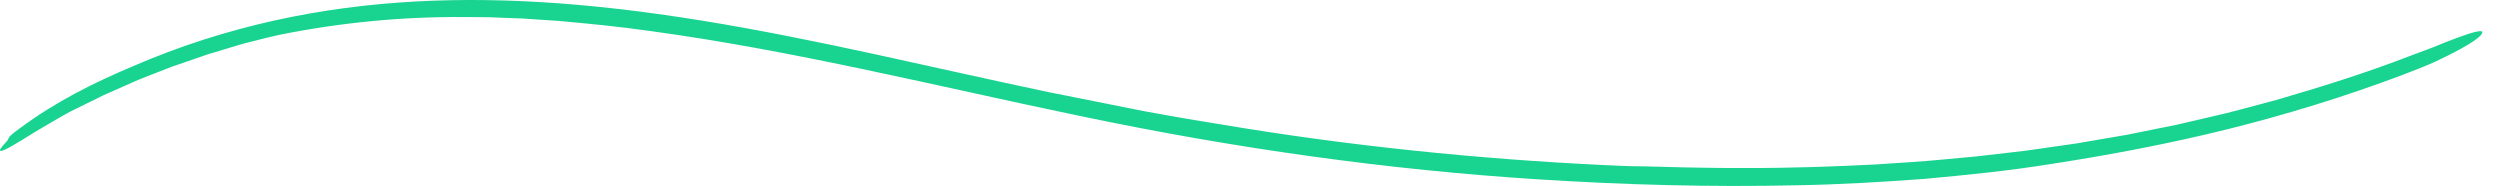 <svg width="121" height="9" viewBox="0 0 121 9" fill="none" xmlns="http://www.w3.org/2000/svg">
<path d="M79.63 8.053C80.04 8.063 80.711 8.081 81.545 8.102C82.379 8.117 83.375 8.138 84.438 8.13C86.562 8.143 88.946 8.056 90.809 7.958C91.886 7.879 92.964 7.83 94.041 7.72L95.656 7.571L97.271 7.384L98.079 7.289L98.885 7.174L100.499 6.943L102.112 6.666L102.919 6.528L103.725 6.366L105.337 6.041L106.947 5.667C108.021 5.433 109.092 5.118 110.165 4.841C112.306 4.216 114.447 3.555 116.58 2.732C116.913 2.606 117.305 2.46 117.704 2.311C118.103 2.147 118.51 1.986 118.874 1.85C119.602 1.578 120.16 1.414 120.145 1.568C120.129 1.727 119.743 2.011 119.071 2.381C118.736 2.565 118.328 2.768 117.859 2.988C117.39 3.201 116.858 3.406 116.276 3.629C113.457 4.69 110.624 5.554 107.79 6.261C104.956 6.961 102.122 7.497 99.301 7.933C97.238 8.266 95.173 8.473 93.109 8.661C91.045 8.812 88.981 8.935 86.916 8.968C82.788 9.06 78.662 8.948 74.535 8.686C67.124 8.22 59.714 7.171 52.318 5.623C45.372 4.18 38.436 2.447 31.488 1.504C29.988 1.289 28.489 1.142 26.989 1.009L25.864 0.935L25.302 0.896L24.74 0.876L23.615 0.832L22.49 0.825C19.49 0.802 16.49 1.086 13.496 1.691C13.143 1.768 12.774 1.863 12.393 1.958C12.202 2.006 12.009 2.055 11.814 2.104C11.619 2.155 11.421 2.222 11.224 2.278C10.829 2.398 10.429 2.519 10.031 2.639C9.635 2.775 9.24 2.911 8.856 3.044C8.696 3.098 8.524 3.157 8.342 3.219C8.16 3.29 7.969 3.365 7.771 3.442C7.374 3.601 6.95 3.752 6.529 3.936C6.107 4.124 5.685 4.311 5.291 4.485C5.093 4.567 4.903 4.659 4.723 4.752C4.544 4.841 4.373 4.923 4.217 5C3.946 5.133 3.671 5.269 3.397 5.403C3.124 5.549 2.852 5.708 2.589 5.861C2.287 6.038 2.012 6.2 1.765 6.343C1.518 6.497 1.298 6.633 1.104 6.753C0.717 6.992 0.436 7.151 0.254 7.235C-0.111 7.405 -0.076 7.271 0.316 6.851C0.489 6.666 0.277 6.705 0.858 6.284C0.882 6.266 0.93 6.231 0.952 6.215C2.712 4.908 4.55 4.003 6.403 3.219C10.951 1.248 15.543 0.32 20.134 0.071C24.726 -0.178 29.319 0.25 33.902 0.986C39.528 1.893 45.148 3.283 50.754 4.459C52.289 4.764 53.825 5.072 55.383 5.382L55.356 5.377C56.983 5.679 58.609 5.949 60.237 6.208C66.392 7.2 72.826 7.799 78.739 8.038C78.973 8.038 79.287 8.045 79.63 8.053Z" fill="#19D490"/>
</svg>
